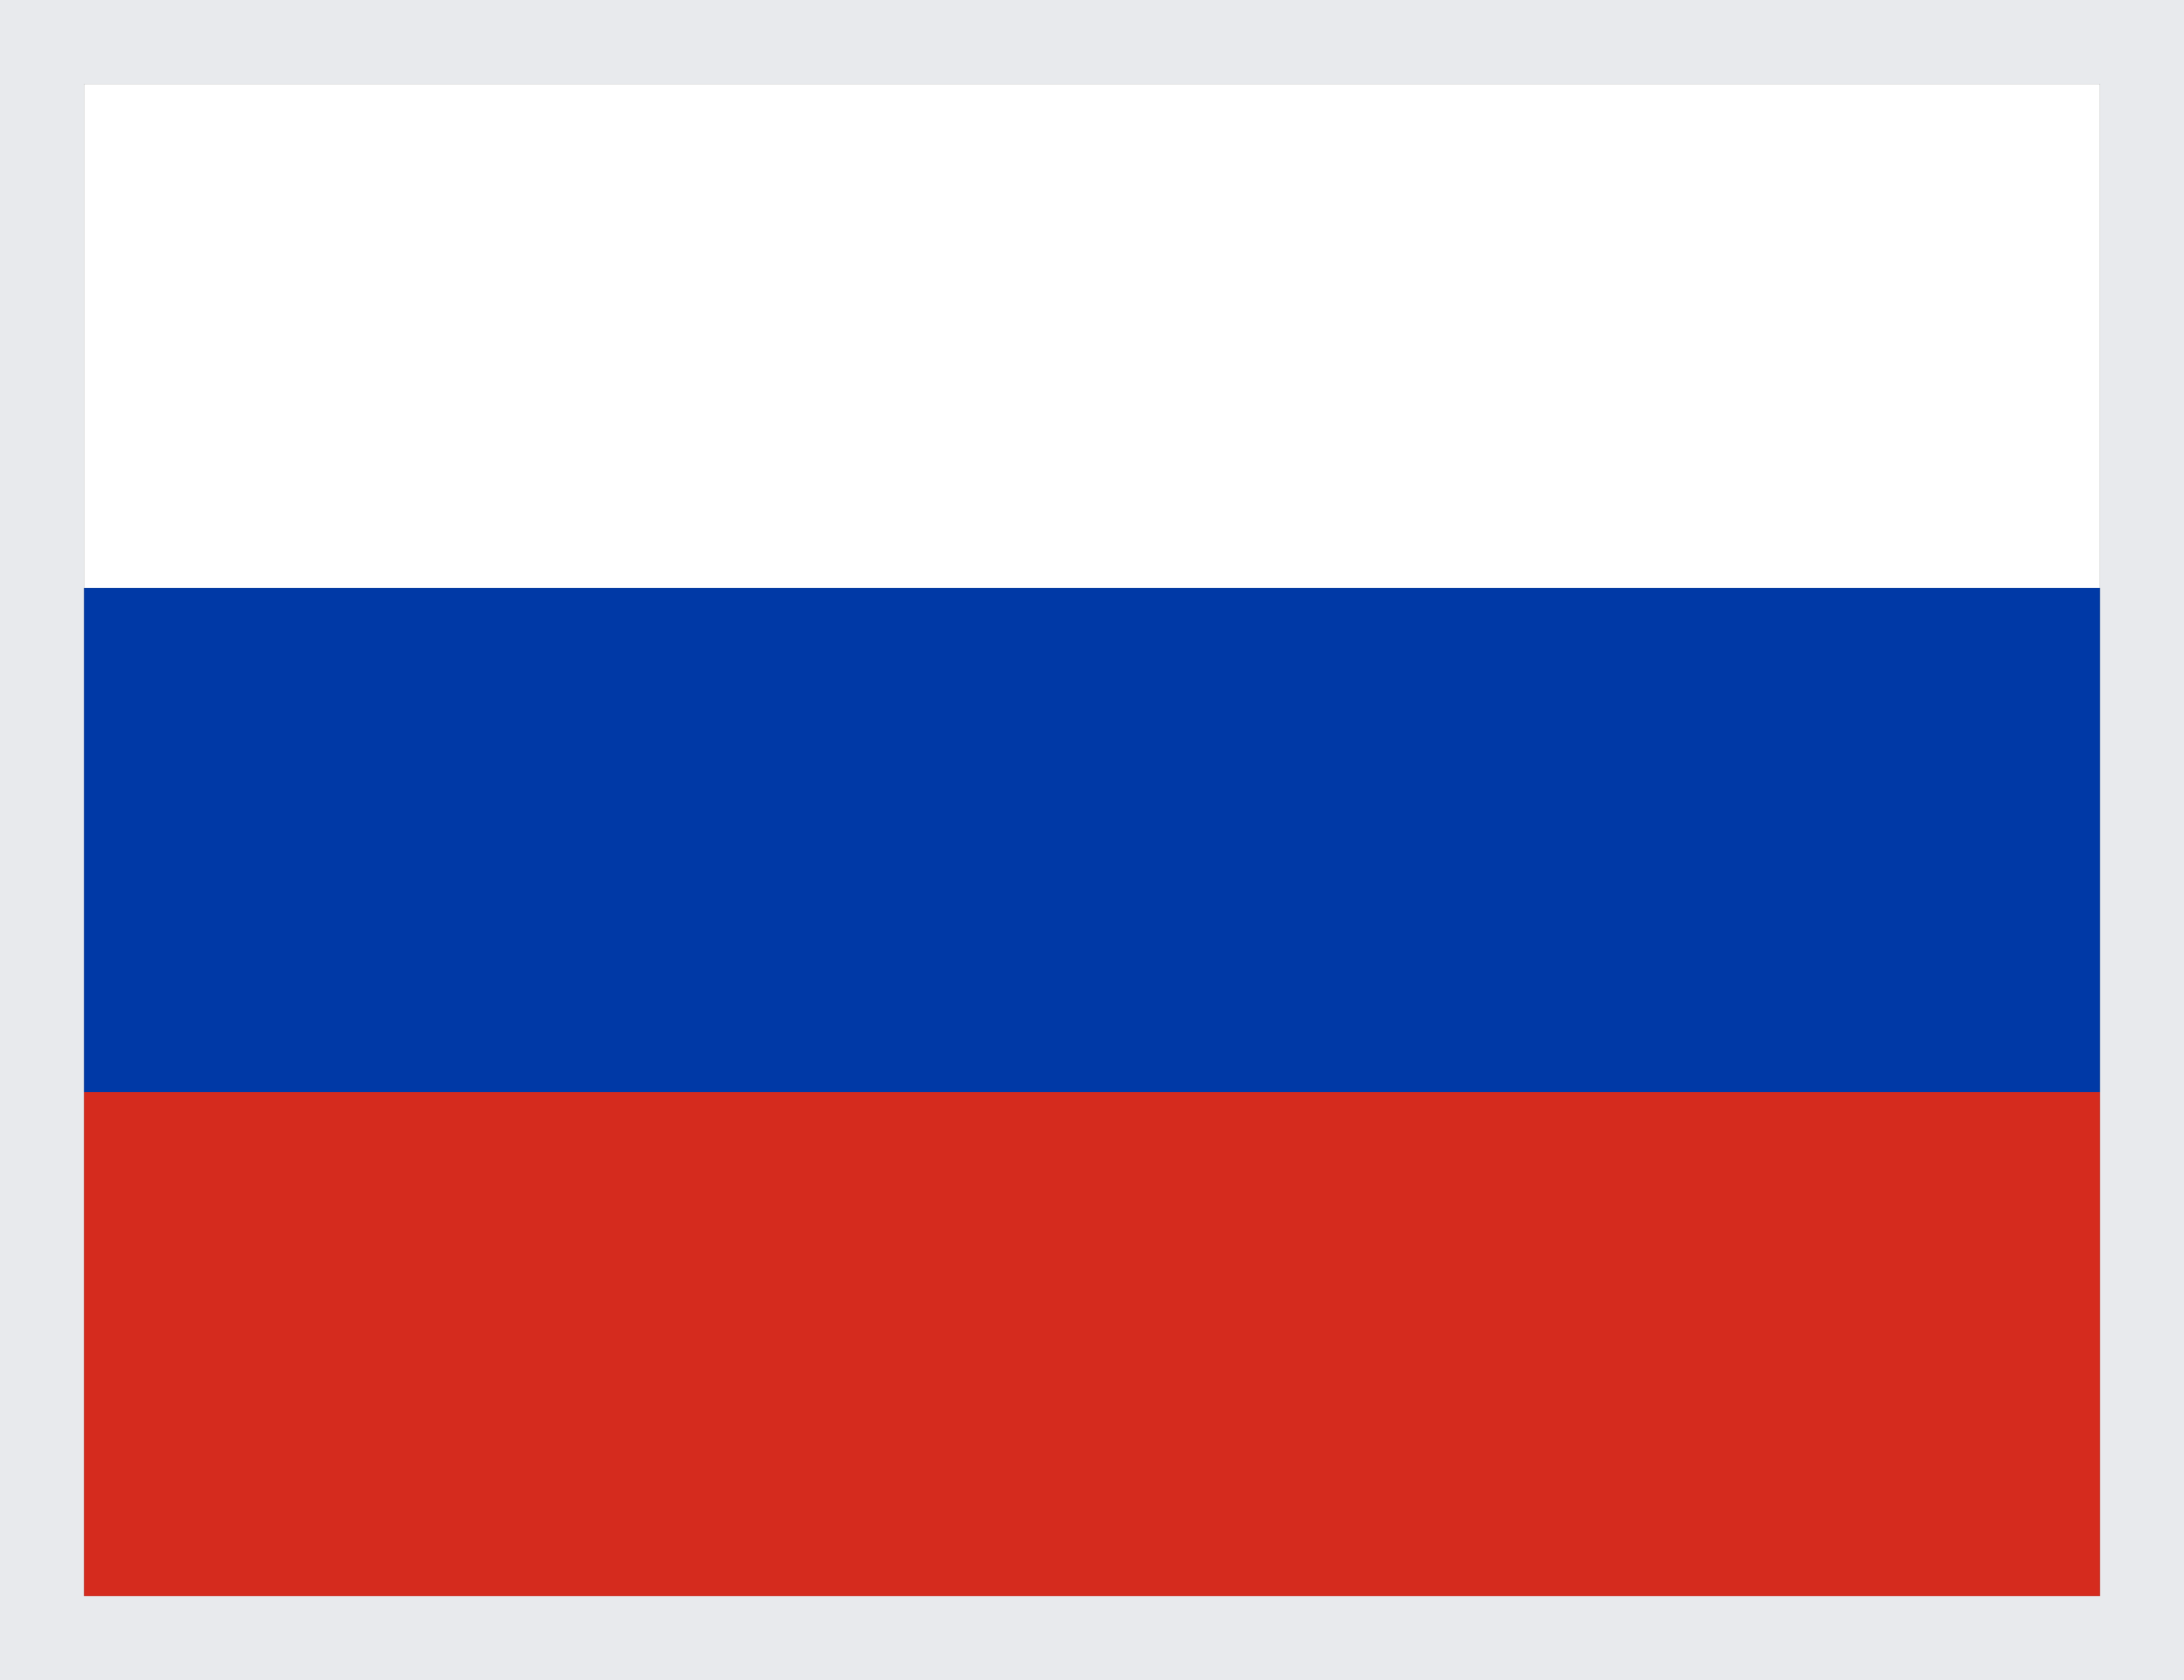 <svg width="26" height="20" viewBox="0 0 26 20" fill="none" xmlns="http://www.w3.org/2000/svg">
<rect x="0" y="0" width="26" height="20" fill="#333333" stroke="none"/>
<g clip-path="url(#clip0_2538_11179)">
<path d="M1 1H25V7H1V1Z" fill="white"/>
<path d="M1 7H25V13H1V7Z" fill="#0039A6"/>
<path d="M1 13H25V19H1V13Z" fill="#D52B1E"/>
</g>
<rect x="0.5" y="0.5" width="25" height="19" stroke="#E8EAED"/>
<defs>
<clipPath id="clip0_2538_11179">
<rect x="1" y="1" width="24" height="18" fill="white"/>
</clipPath>
</defs>
</svg>
